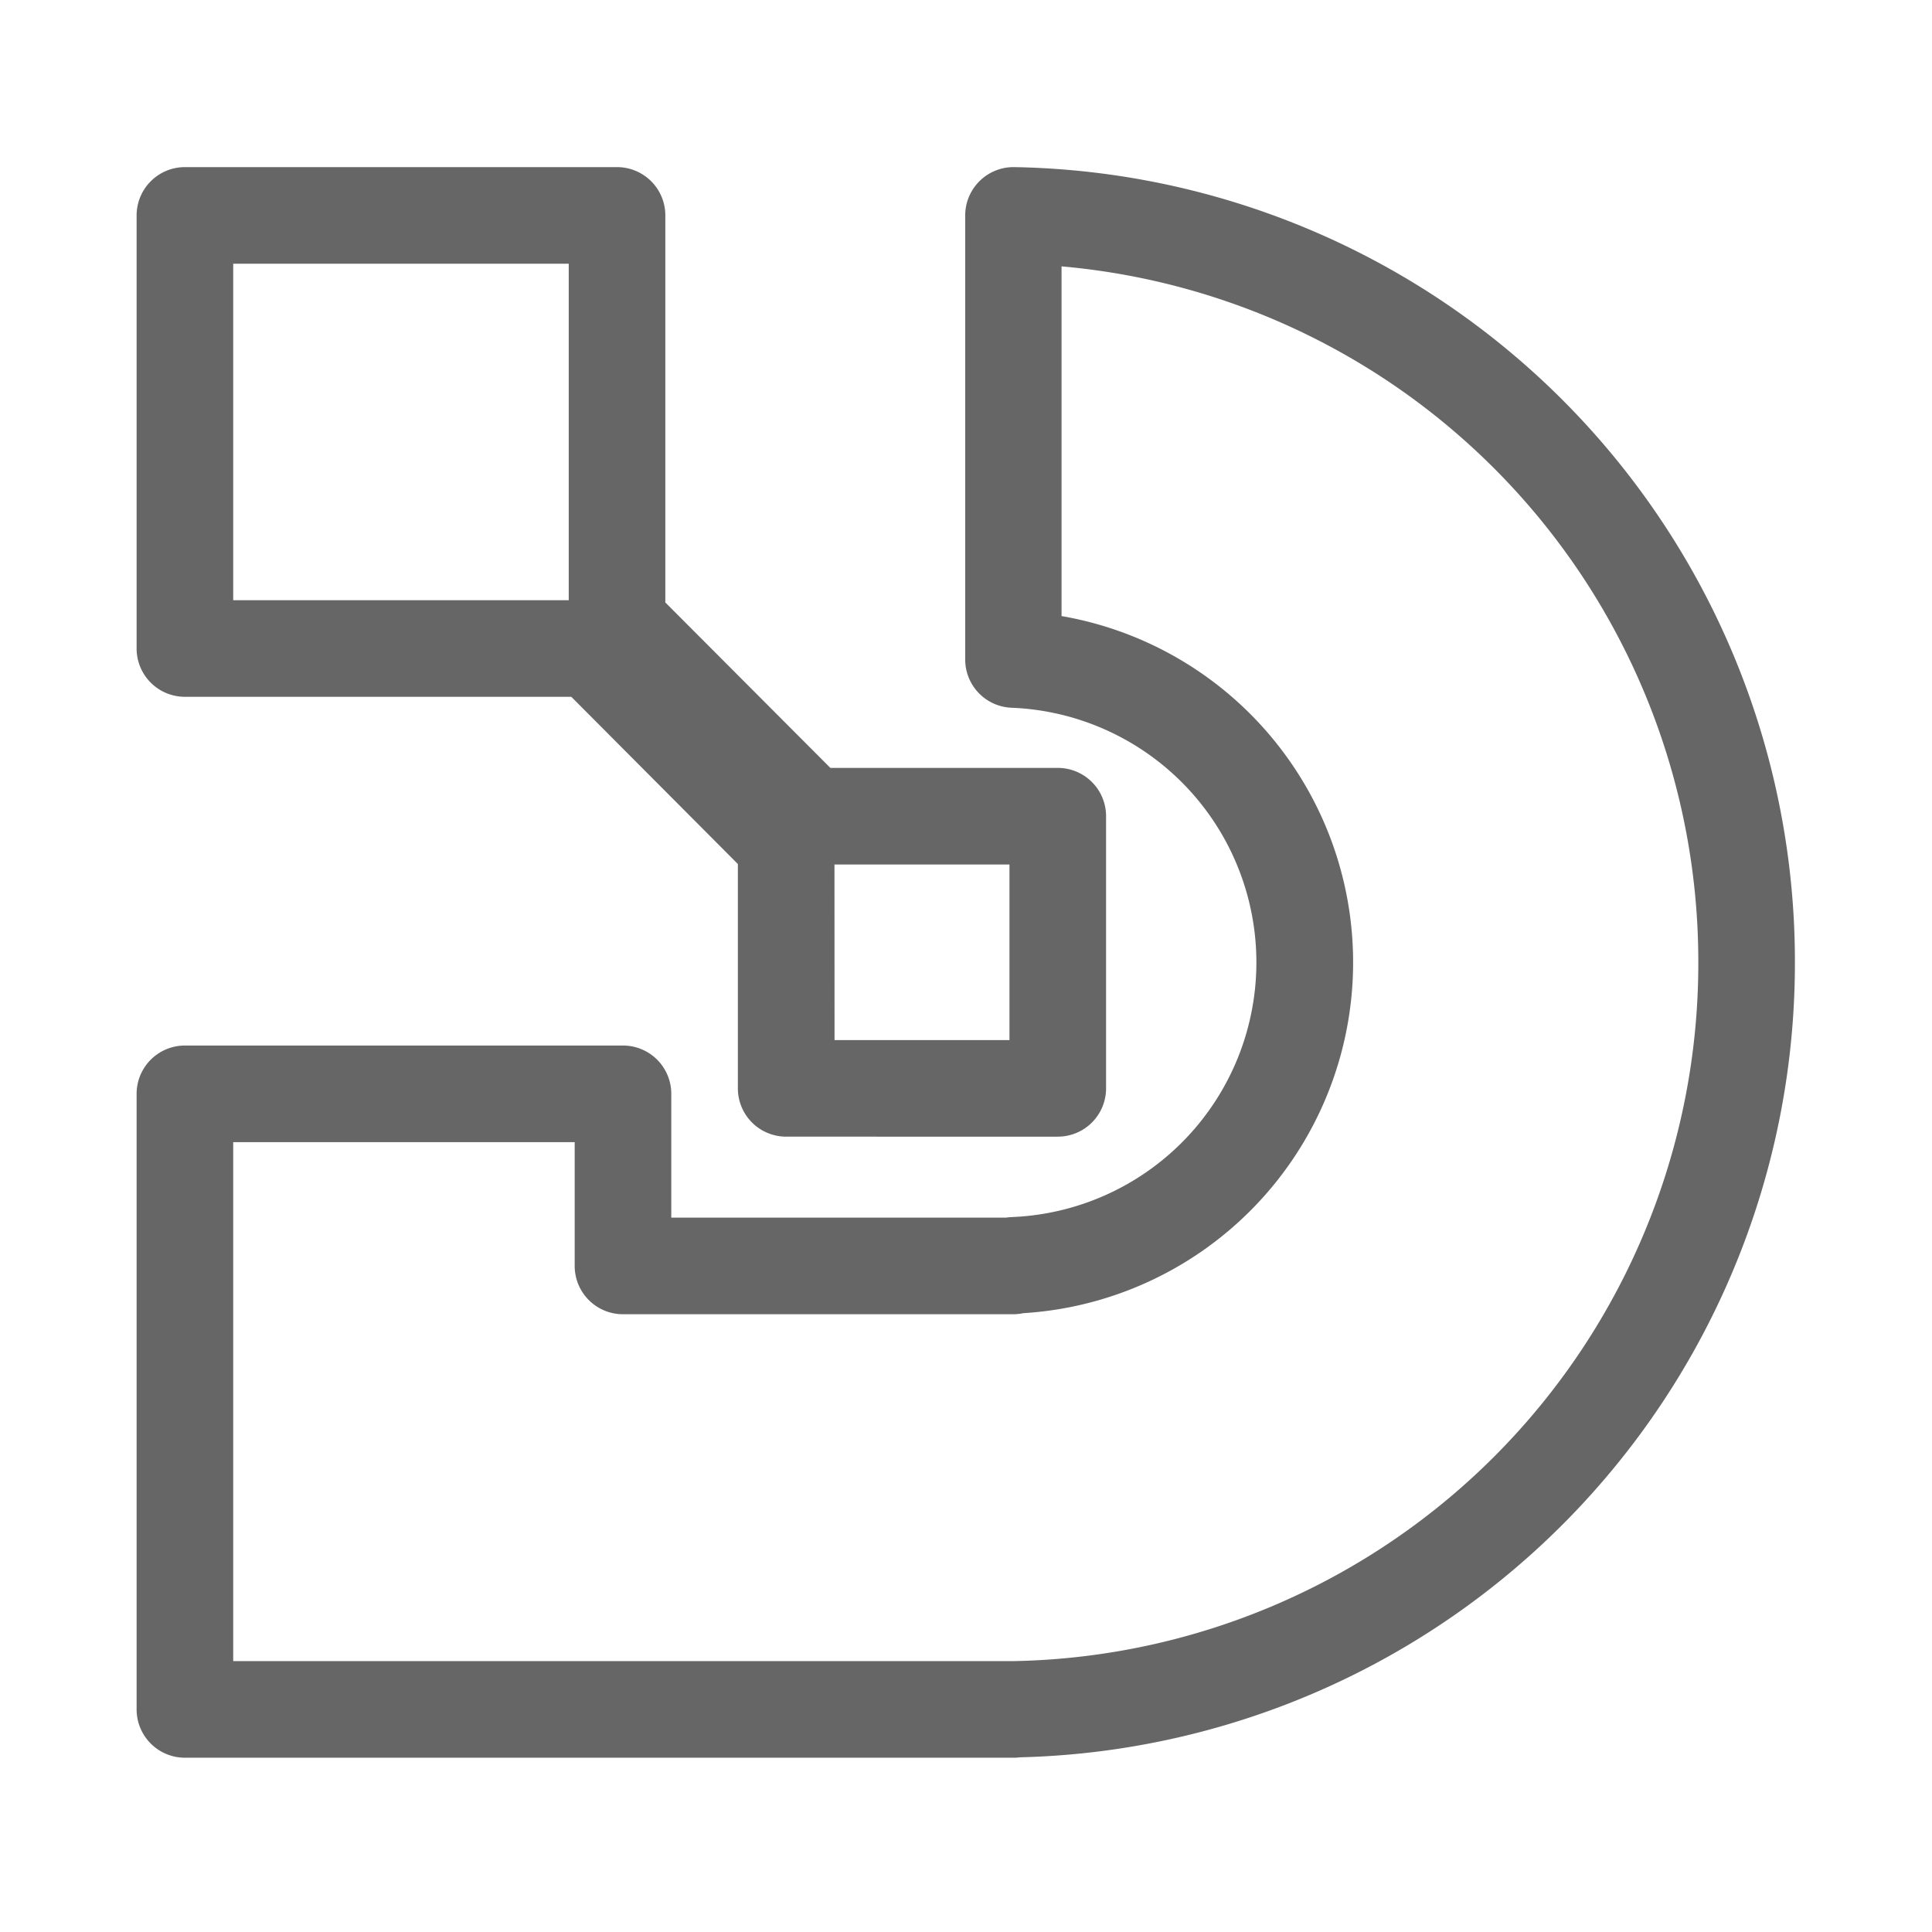 <svg xmlns="http://www.w3.org/2000/svg" width="24" height="24" viewBox="0 0 24 24"><defs><style>.a,.b{fill:#666;}.a{stroke:rgba(112,112,112,0);opacity:0;}.c{stroke:none;}.d{fill:none;}</style></defs><g class="a"><rect class="c" width="24" height="24"/><rect class="d" x="0.5" y="0.5" width="23" height="23"/></g><g transform="translate(1 1)"><g class="a"><rect class="c" width="22" height="22"/><rect class="d" x="0.5" y="0.5" width="21" height="21"/></g><g transform="translate(1.297 1.676)"><path class="b" d="M10.3,19.159H0a.6.6,0,0,1-.6-.6V10.912a.6.6,0,0,1,.6-.6H5.442a.6.6,0,0,1,.6.6v1.538H10.2a.606.606,0,0,1,.07-.007,3.166,3.166,0,0,0,0-6.327.6.6,0,0,1-.577-.6V0a.6.6,0,0,1,.179-.427A.6.6,0,0,1,10.3-.6,9.868,9.868,0,0,1,20,9.279a9.868,9.868,0,0,1-9.626,9.875A.6.6,0,0,1,10.3,19.159Zm-9.7-1.2h9.636l.056,0A8.668,8.668,0,0,0,18.8,9.279,8.67,8.67,0,0,0,10.89.633V4.977a4.366,4.366,0,0,1-.478,8.66.6.6,0,0,1-.122.013H5.442a.6.6,0,0,1-.6-.6V11.512H.6Zm10.243-6.515H7.469a.6.6,0,0,1-.6-.6V8.057L4.8,5.98H0a.6.6,0,0,1-.6-.6V0A.6.6,0,0,1,0-.6H5.368a.6.6,0,0,1,.6.6V4.808l2.05,2.055h2.825a.6.6,0,0,1,.6.6v3.381A.6.6,0,0,1,10.842,11.444Zm-2.773-1.2h2.173V8.063H8.069ZM.6,4.78H4.768V.6H.6Z" transform="translate(0 0)"/></g></g></svg>